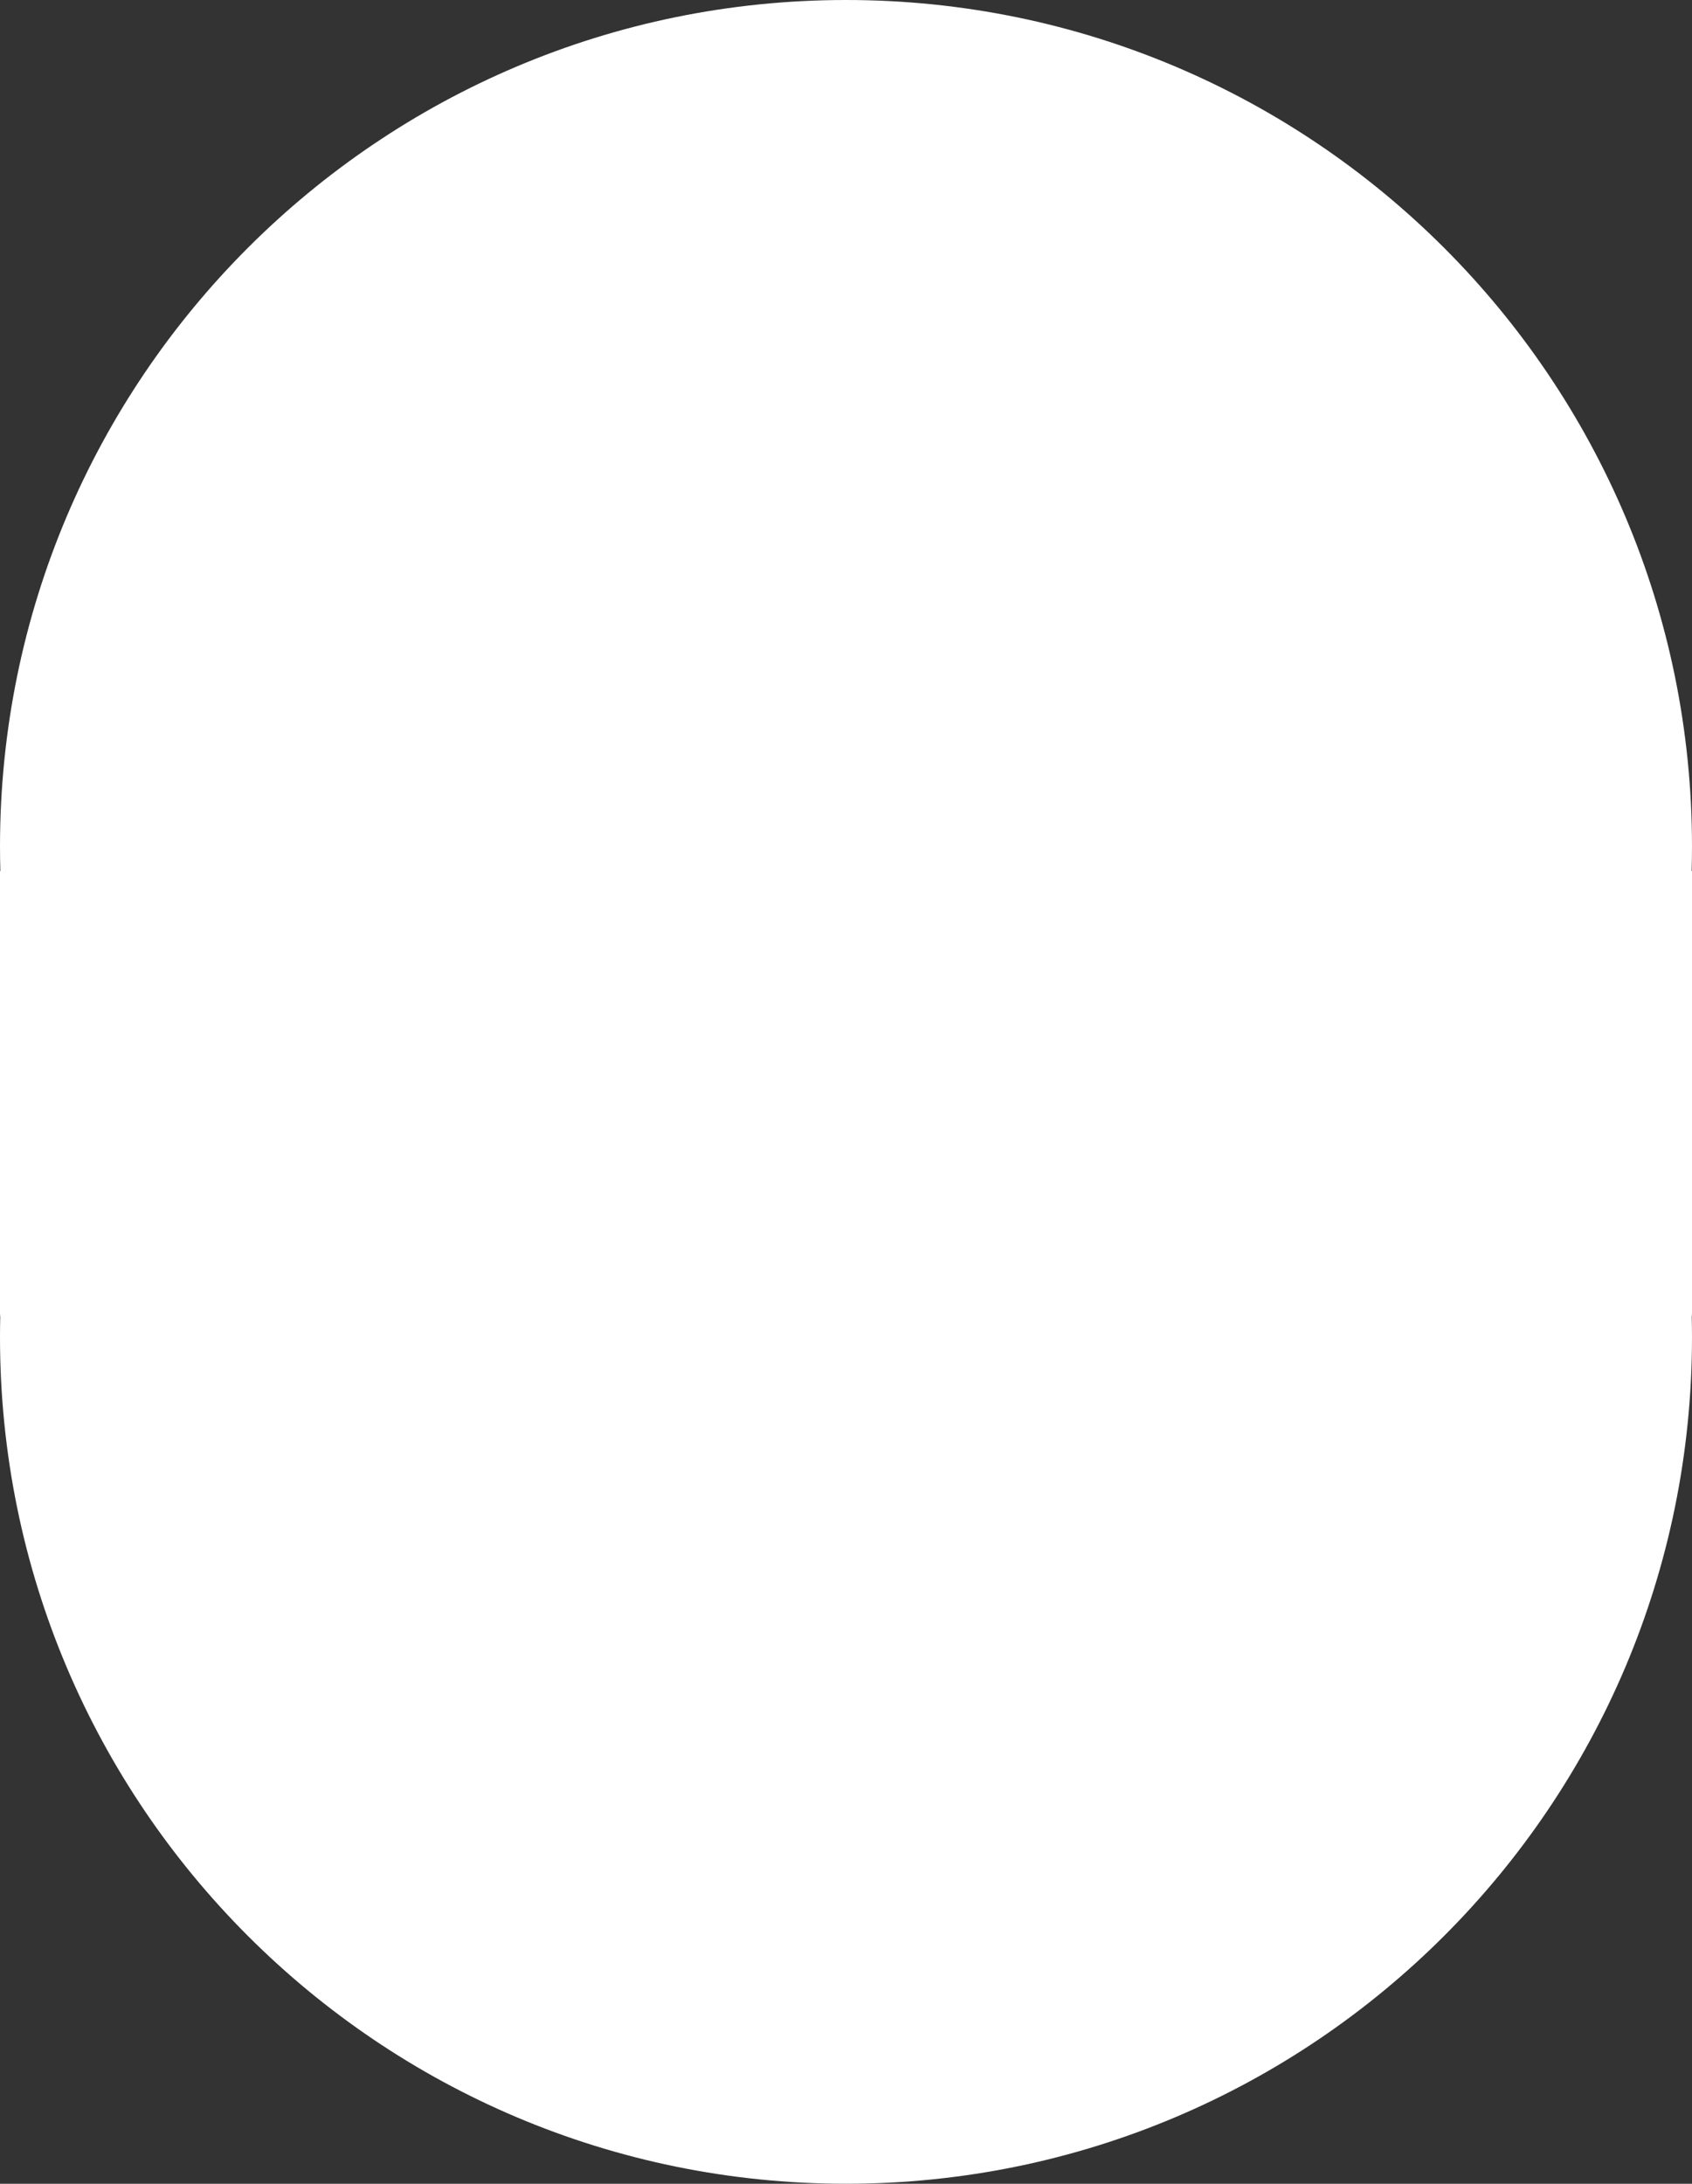 <svg width="345" height="445" viewBox="0 0 345 445" fill="none" xmlns="http://www.w3.org/2000/svg">
<rect x="0" y="0" width="345" height="445" fill="#333333" stroke="none"/>
<path d="M172.5 0C267.769 0 345 77.231 345 172.5C345 174.172 344.973 175.839 344.926 177.5H345V267.5C345 267.8 344.981 268.097 344.949 268.389C344.981 269.755 345 271.126 345 272.5C345 367.769 267.769 445 172.5 445C77.231 445 0 367.769 0 272.5C0 271.126 0.018 269.755 0.05 268.389C0.018 268.097 0 267.8 0 267.5V177.5H0.074C0.027 175.839 0 174.172 0 172.5C0 77.231 77.231 0 172.5 0Z" fill="white"/>
</svg>

